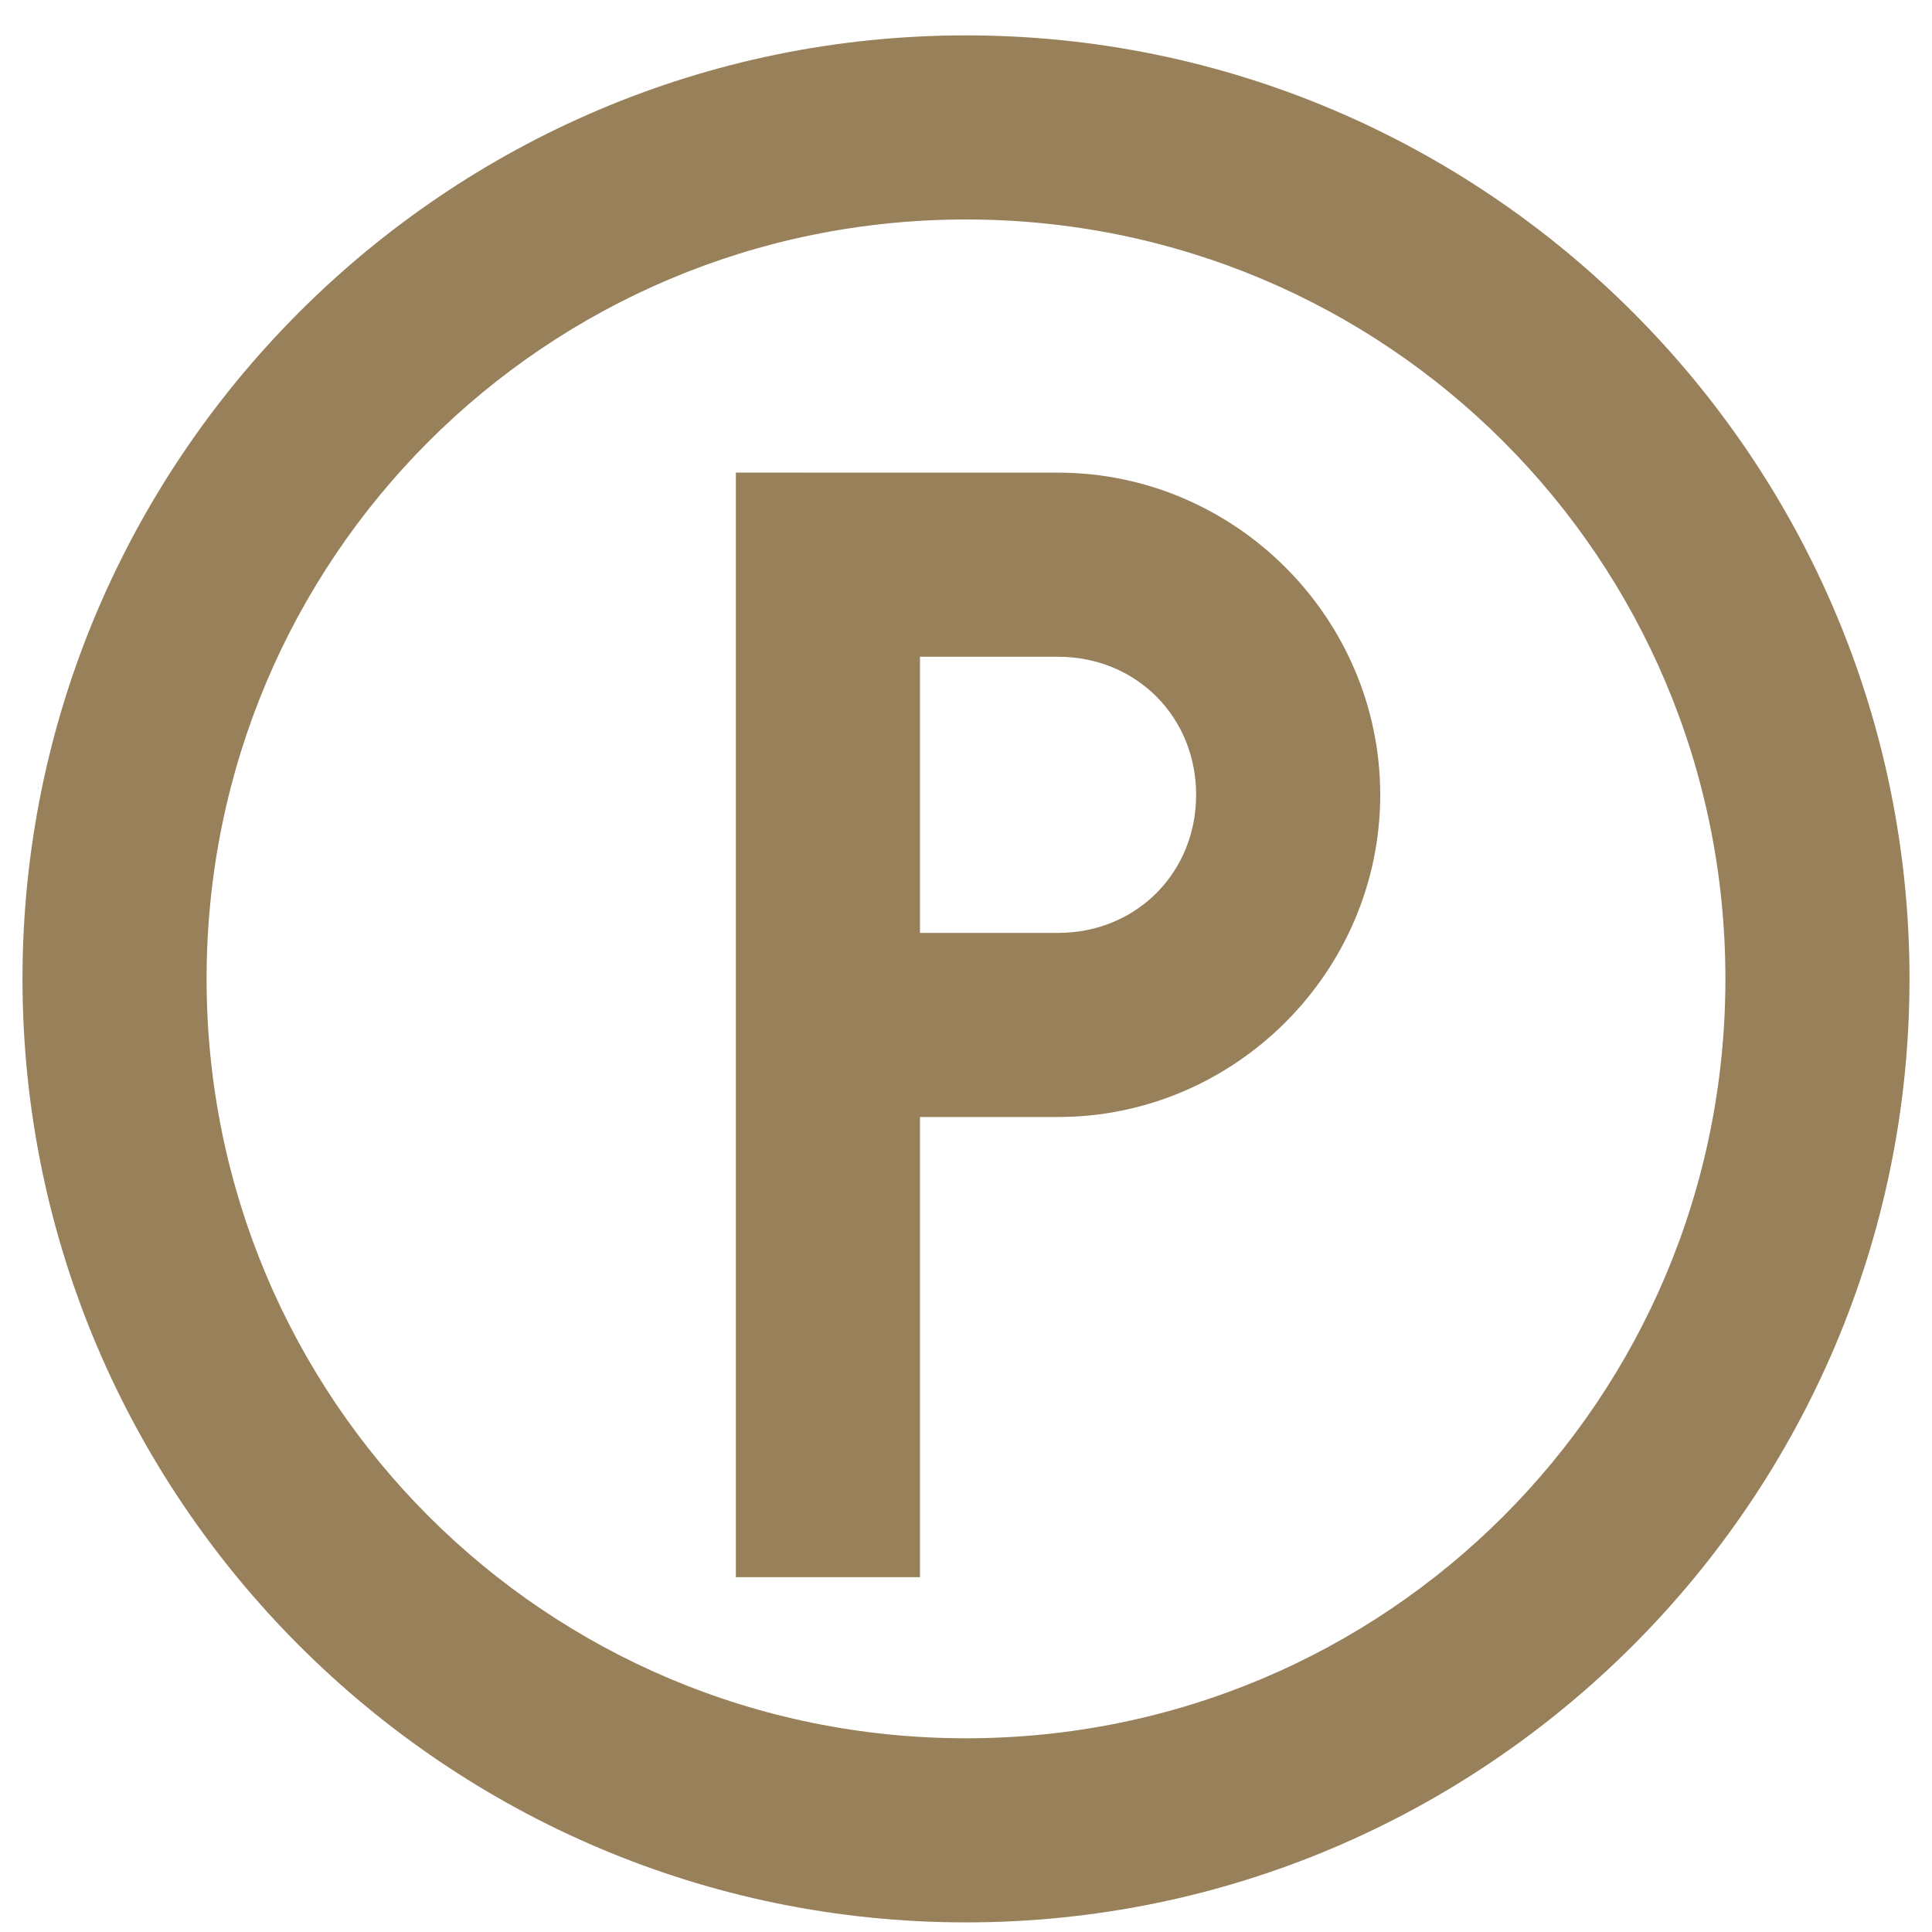 <svg width="45" height="45" viewBox="0 0 45 45" fill="none" xmlns="http://www.w3.org/2000/svg">
<path d="M22.5 0.824C10.388 0.824 0.524 10.688 0.524 22.8C0.524 34.912 10.388 44.776 22.5 44.776C34.612 44.776 44.476 34.912 44.476 22.8C44.476 10.688 34.612 0.824 22.5 0.824ZM22.5 5.112C32.293 5.112 40.188 13.006 40.188 22.8C40.188 32.594 32.294 40.488 22.5 40.488C12.706 40.488 4.812 32.594 4.812 22.8C4.812 13.006 12.706 5.112 22.5 5.112ZM17.14 11.008V36.736H21.428V26.017H24.644C28.764 26.017 32.148 22.633 32.148 18.513C32.148 14.393 28.764 11.009 24.644 11.009L17.14 11.008ZM21.428 15.297H24.644C26.463 15.297 27.86 16.694 27.86 18.513C27.86 20.331 26.463 21.729 24.644 21.729H21.428V15.297Z" fill="#97805A"/>
</svg>
